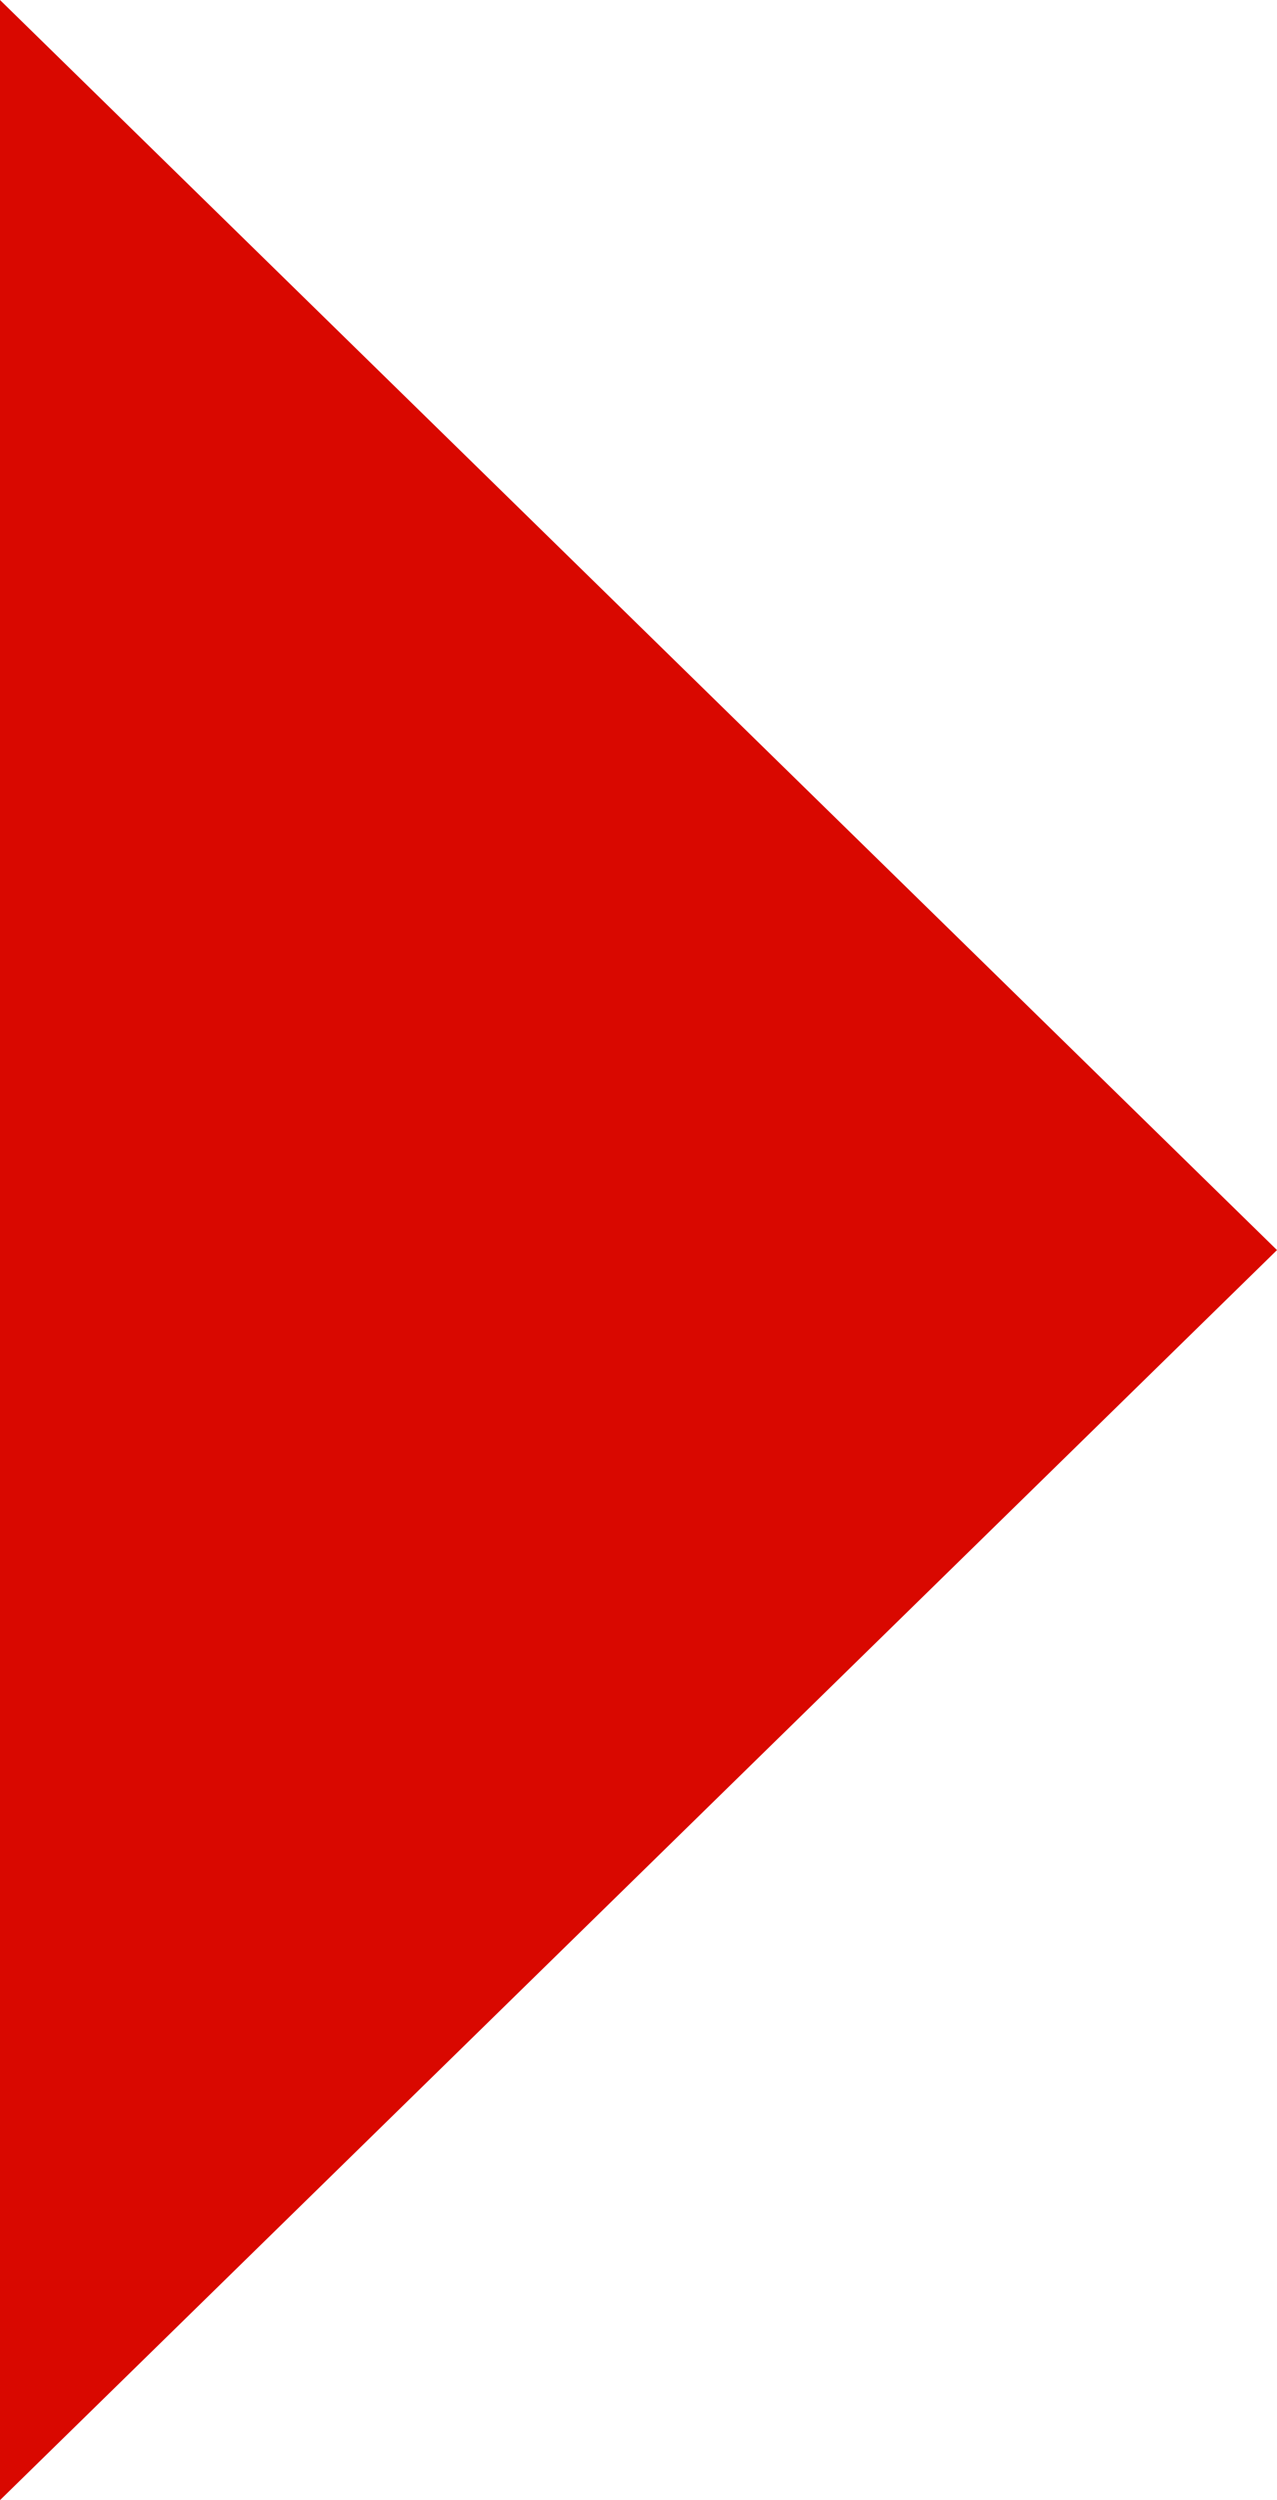 ﻿<?xml version="1.0" encoding="utf-8"?>
<svg version="1.1" xmlns:xlink="http://www.w3.org/1999/xlink" width="46px" height="90px" xmlns="http://www.w3.org/2000/svg">
  <g transform="matrix(1 0 0 1 -726 -185 )">
    <path d="M 726 185  L 772 230  L 726 275  L 726 185  Z " fill-rule="nonzero" fill="#D90800" stroke="none" />
  </g>
</svg>